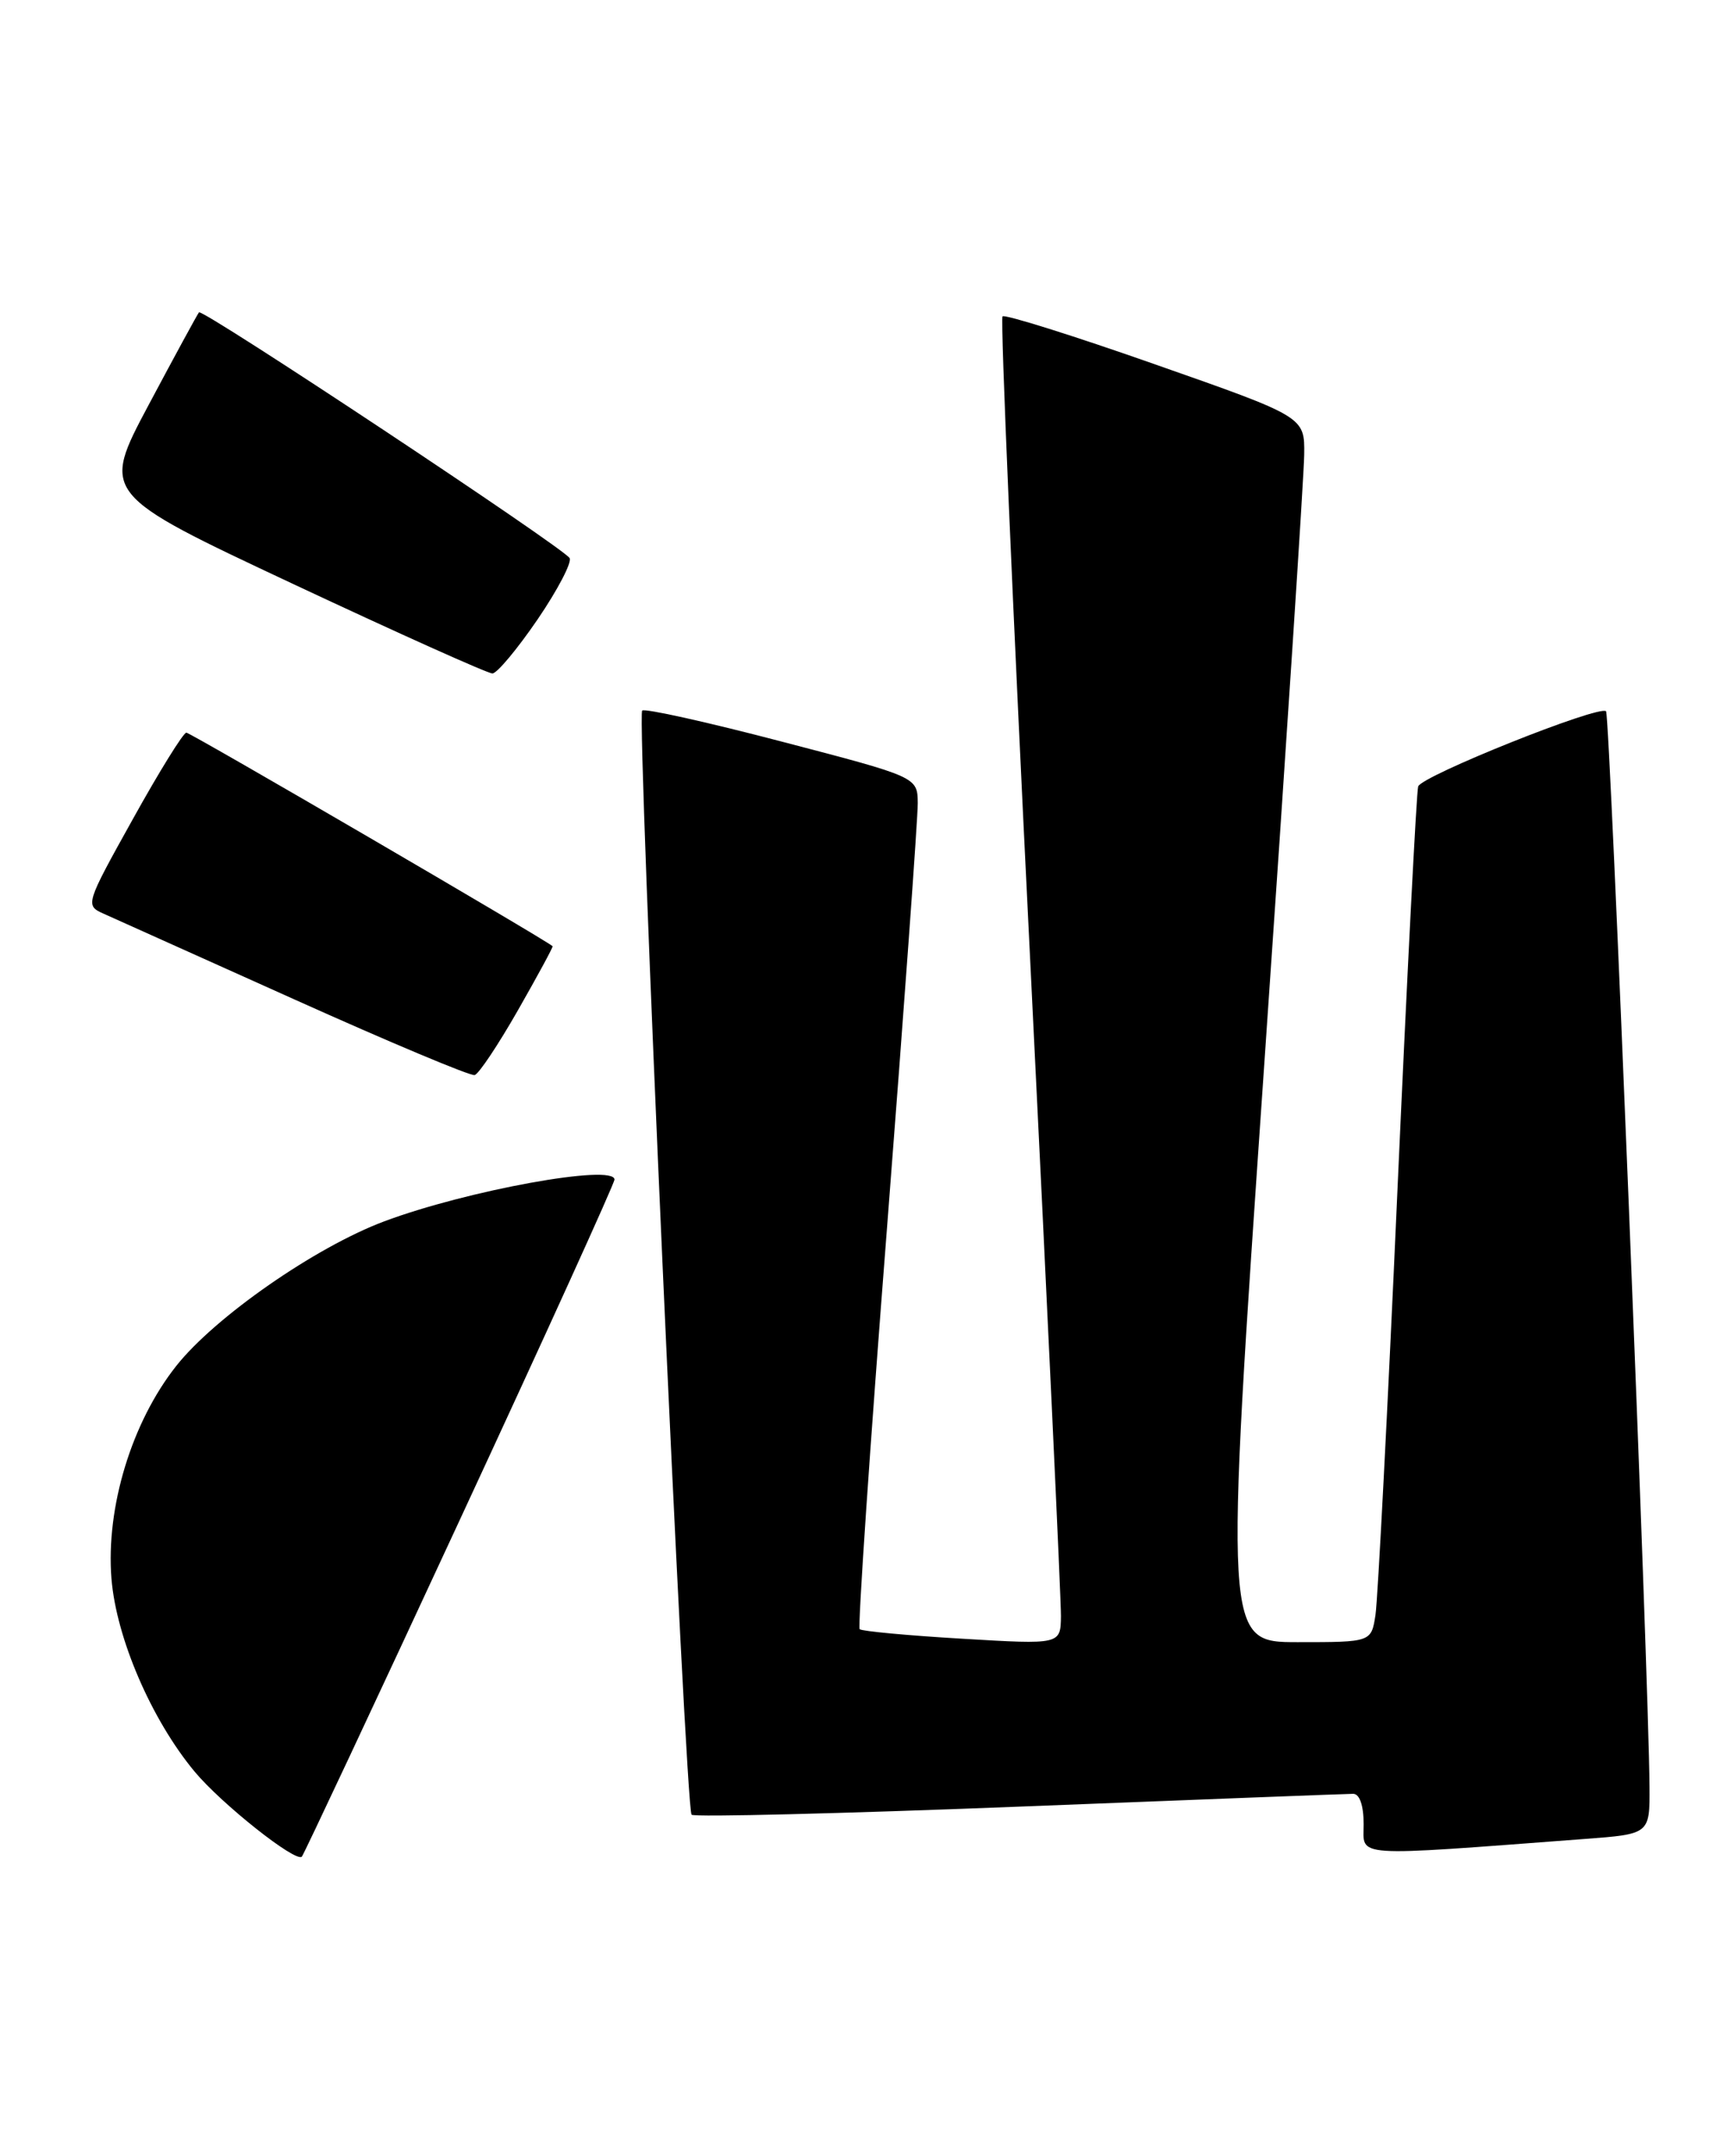 <?xml version="1.0" encoding="UTF-8" standalone="no"?>
<!DOCTYPE svg PUBLIC "-//W3C//DTD SVG 1.1//EN" "http://www.w3.org/Graphics/SVG/1.1/DTD/svg11.dtd" >
<svg xmlns="http://www.w3.org/2000/svg" xmlns:xlink="http://www.w3.org/1999/xlink" version="1.1" viewBox="0 0 206 256">
 <g >
 <path fill="currentColor"
d=" M 54.62 180.49 C 64.73 158.71 73.00 140.52 73.00 140.07 C 73.00 138.17 55.48 141.35 45.65 145.03 C 37.47 148.09 25.53 156.39 20.93 162.21 C 15.64 168.90 12.57 179.00 13.24 187.44 C 13.81 194.51 17.98 204.18 23.11 210.36 C 26.31 214.21 35.13 221.20 35.86 220.47 C 36.07 220.26 44.52 202.27 54.62 180.49 Z  M 188.25 218.37 C 196.00 217.79 196.00 217.79 195.96 212.15 C 195.87 198.90 191.26 84.92 190.80 84.46 C 190.01 83.68 168.88 92.13 168.48 93.39 C 168.28 94.00 167.17 115.65 166.01 141.50 C 164.86 167.35 163.68 189.96 163.41 191.75 C 162.91 195.00 162.91 195.00 154.18 195.00 C 145.46 195.00 145.46 195.00 150.17 126.75 C 152.77 89.21 154.91 56.48 154.94 54.00 C 155.00 49.50 155.00 49.50 137.29 43.29 C 127.56 39.87 119.37 37.30 119.10 37.57 C 118.83 37.84 120.29 71.91 122.35 113.28 C 124.40 154.65 126.06 190.03 126.04 191.90 C 126.00 195.29 126.00 195.29 114.28 194.59 C 107.83 194.21 102.37 193.70 102.13 193.46 C 101.89 193.23 103.35 171.76 105.38 145.77 C 107.40 119.77 109.04 97.10 109.03 95.39 C 109.00 92.27 109.00 92.27 92.90 88.07 C 84.05 85.75 76.57 84.09 76.29 84.38 C 75.62 85.04 81.43 214.76 82.16 215.49 C 82.46 215.79 99.98 215.36 121.10 214.53 C 142.22 213.70 160.06 213.01 160.75 213.01 C 161.52 213.00 162.00 214.38 162.00 216.61 C 162.00 220.59 160.25 220.48 188.25 218.37 Z  M 61.54 119.95 C 63.88 115.85 65.73 112.44 65.65 112.36 C 64.85 111.61 22.63 87.00 22.14 87.00 C 21.78 87.00 18.92 91.61 15.79 97.25 C 10.16 107.36 10.11 107.51 12.29 108.49 C 13.51 109.03 23.72 113.62 35.00 118.69 C 46.28 123.76 55.90 127.80 56.39 127.66 C 56.89 127.52 59.20 124.05 61.54 119.95 Z  M 63.86 73.56 C 66.26 70.04 67.97 66.76 67.67 66.27 C 66.87 64.99 24.05 36.61 23.64 37.09 C 23.45 37.32 20.76 42.26 17.66 48.08 C 12.03 58.65 12.03 58.65 34.77 69.32 C 47.27 75.18 57.95 79.98 58.50 79.97 C 59.05 79.96 61.46 77.07 63.86 73.56 Z "/>
</g>
</svg>